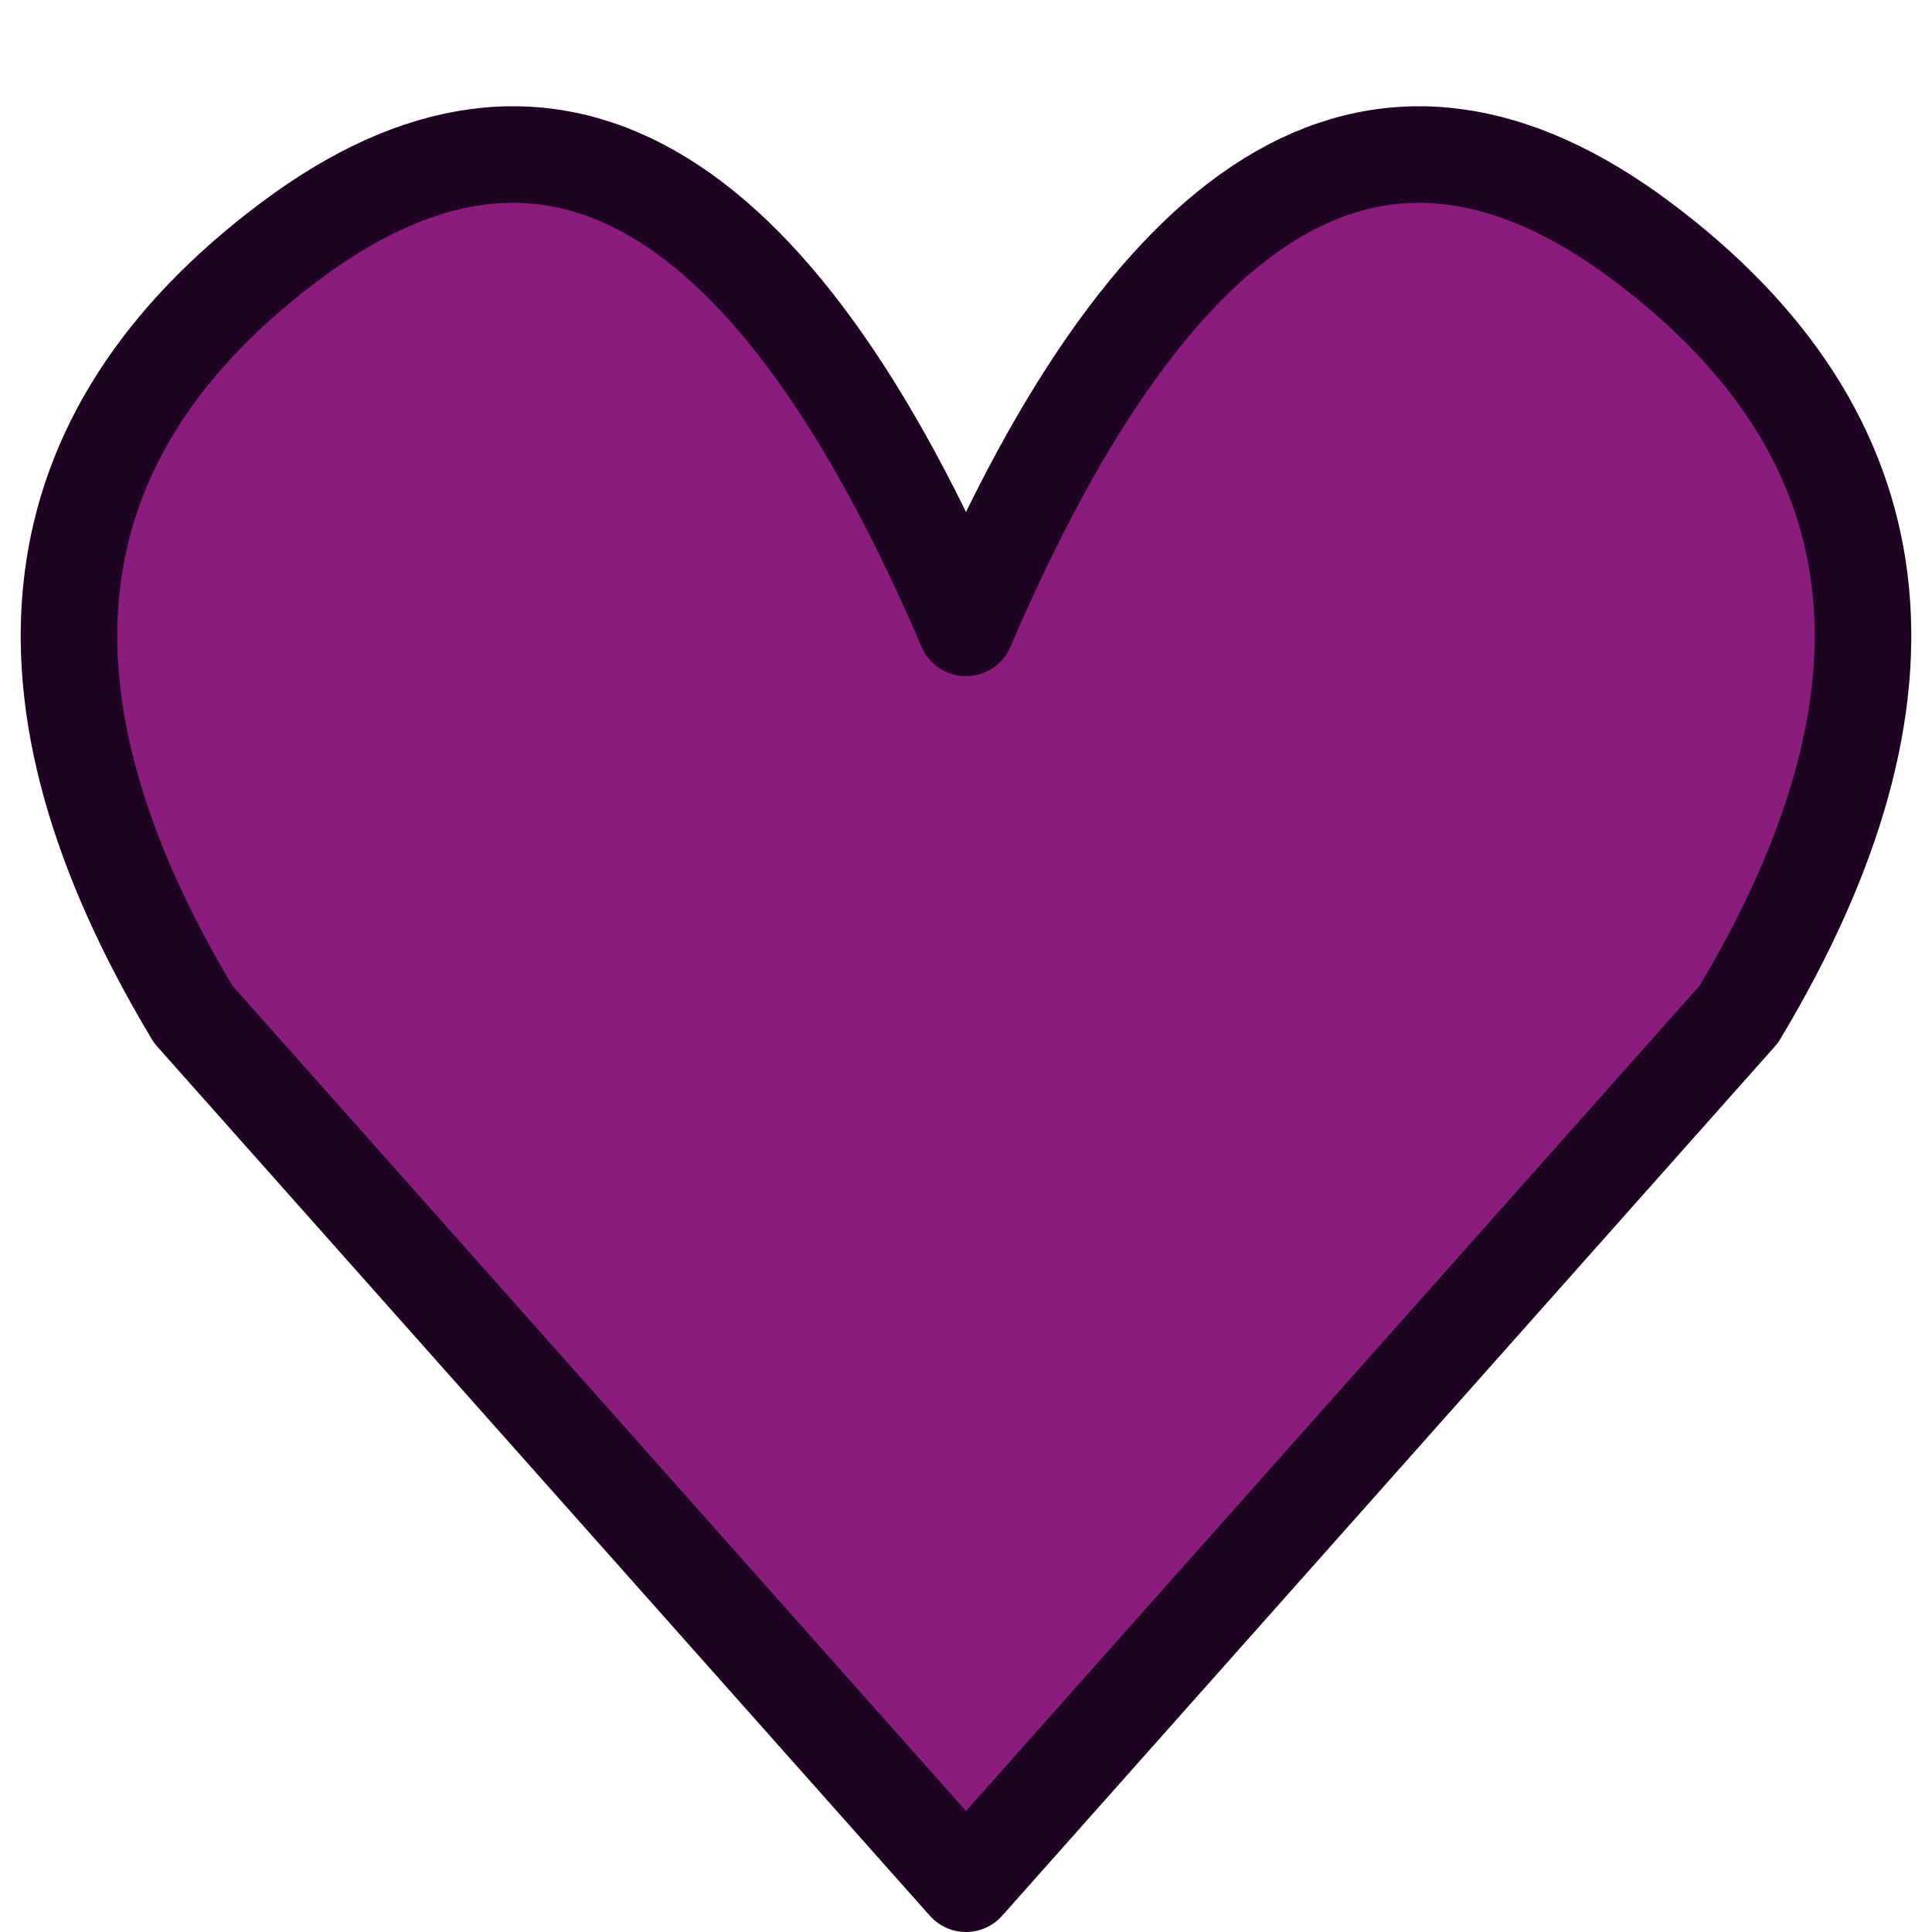﻿<?xml version="1.1" encoding="utf-8"?>
<svg xmlns="http://www.w3.org/2000/svg" viewBox="0 0 100 100" stroke-width="5" stroke="rgb(31,3,34)" fill="rgb(138,28,124)" stroke-linejoin="round" stroke-linecap="round">
<title>srdce</title>
<path d="M50,97.5 l-40,-45 q-15,-25 5,-40 t35,20 M50,97.5 l40,-45 q15,-25 -5,-40 t-35,20" />

</svg>